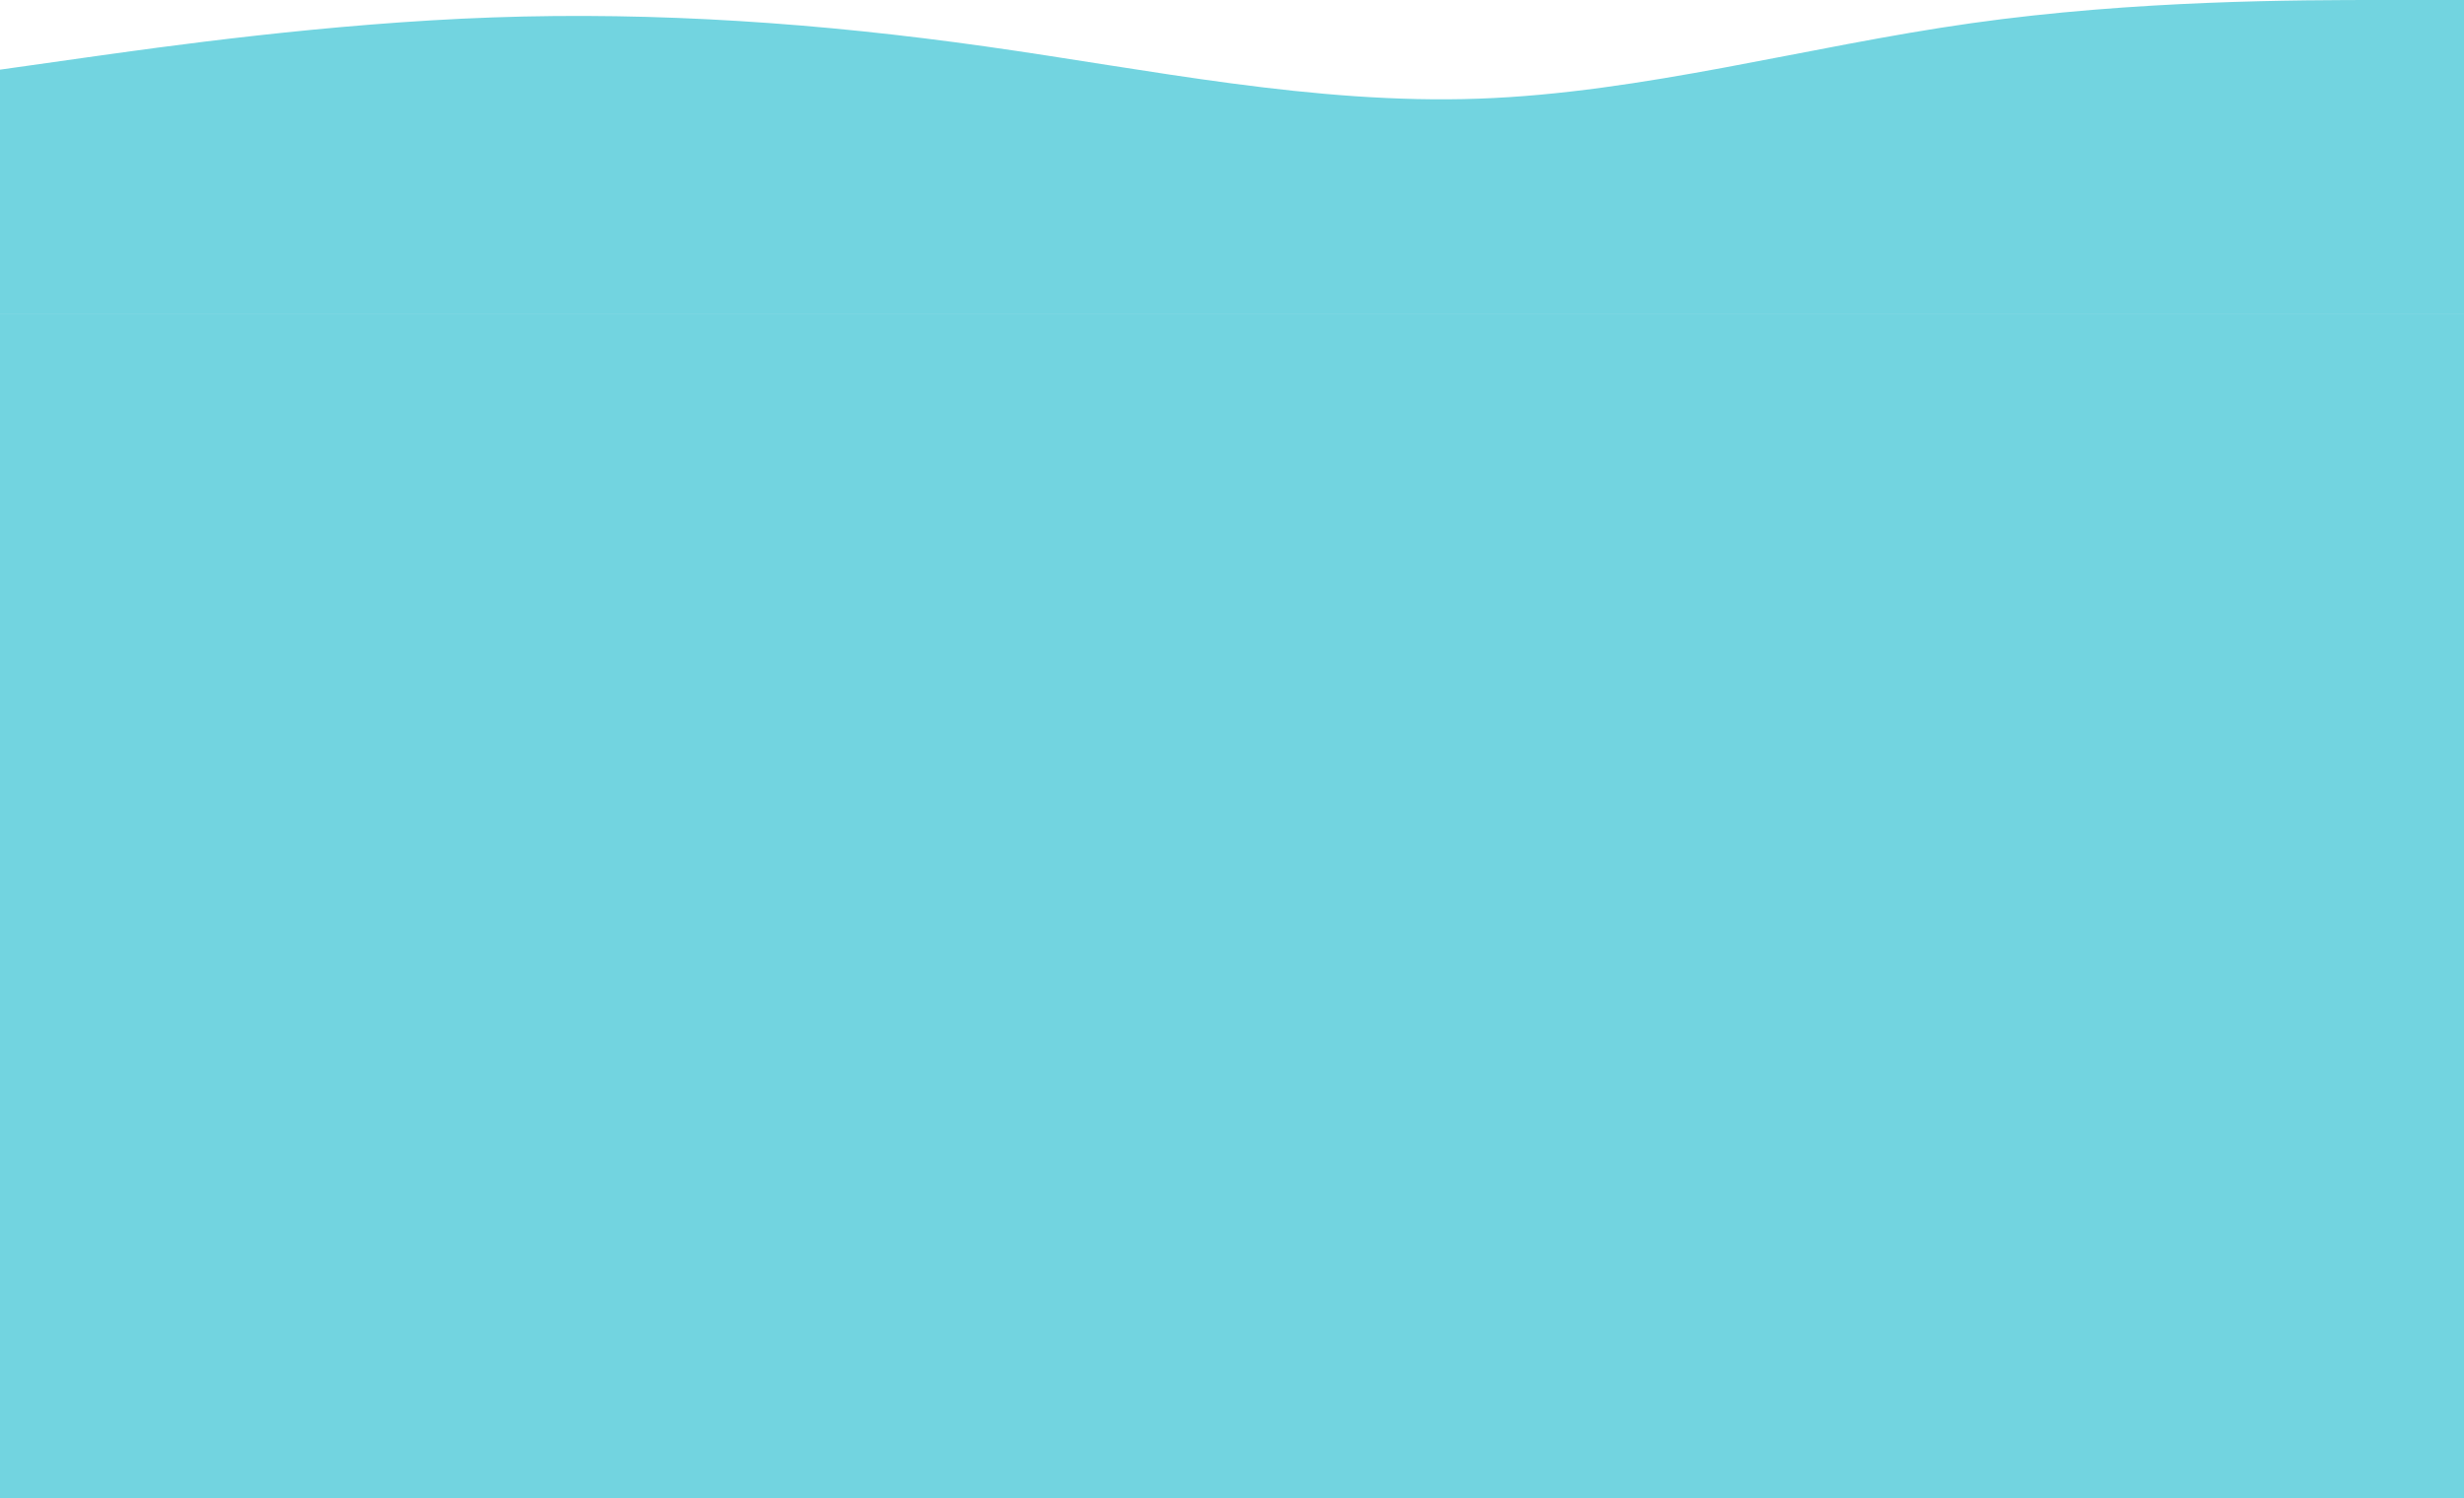 <svg width="1855" height="1128" viewBox="0 0 1855 1128" fill="none" xmlns="http://www.w3.org/2000/svg">
<path fill-rule="evenodd" clip-rule="evenodd" d="M0 52.444L61.833 43.704C123.667 34.963 247.333 17.482 371 13.111C494.667 8.741 618.333 17.482 742 34.963C865.667 52.444 989.333 78.667 1113 74.296C1236.67 69.926 1360.33 34.963 1484 17.482C1607.67 0 1731.33 0 1793.17 0H1855V236H1793.17C1731.33 236 1607.67 236 1484 236C1360.33 236 1236.67 236 1113 236C989.333 236 865.667 236 742 236C618.333 236 494.667 236 371 236C247.333 236 123.667 236 61.833 236H0V52.444Z" fill="#72D4E0"/>
<path d="M0 236H1855V1128H0V236Z" fill="#72D4E0"/>
</svg>
